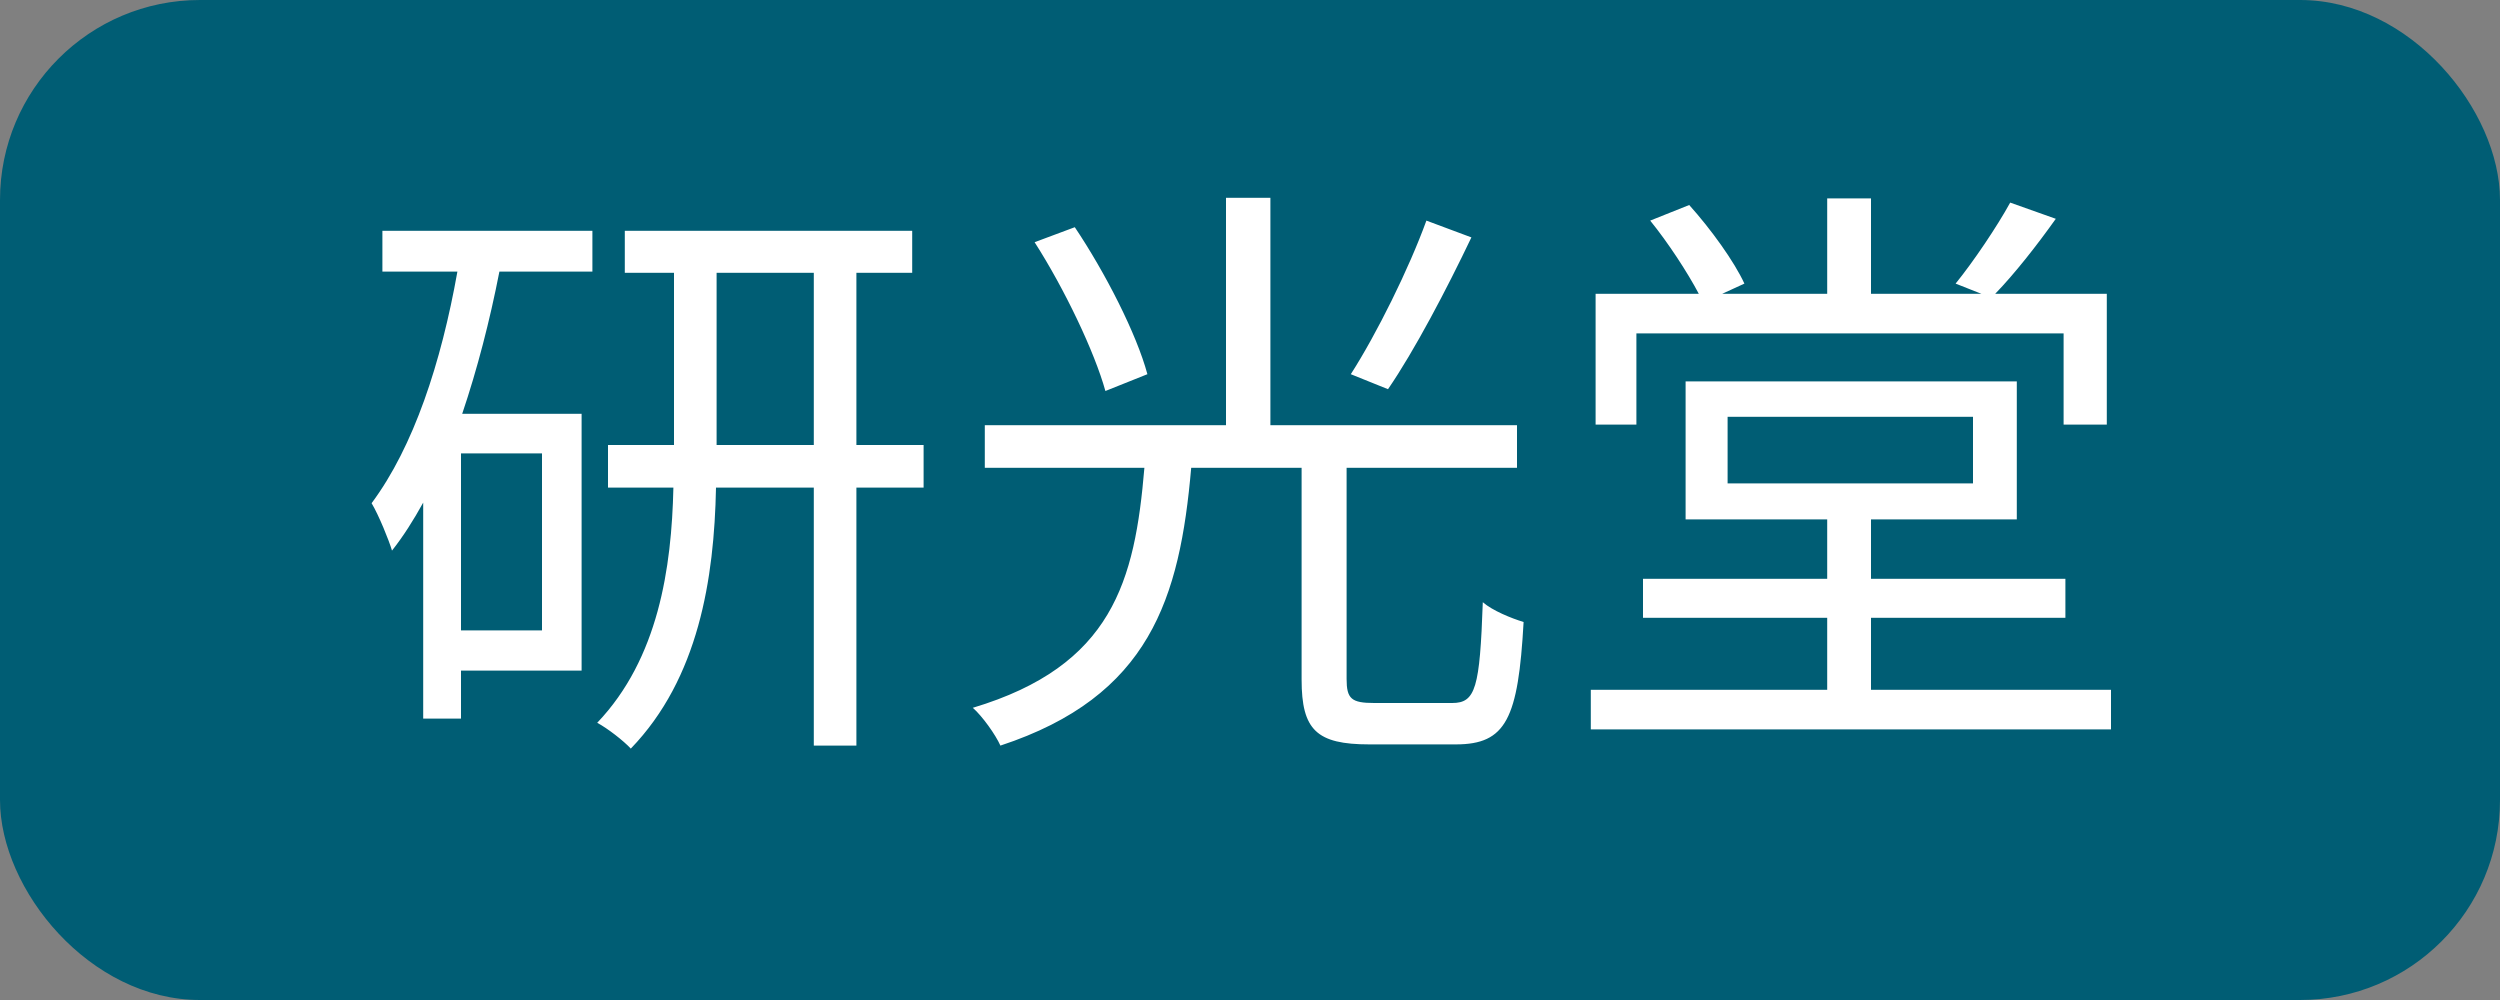 <svg width="150" height="60" viewBox="0 0 150 60" fill="none" xmlns="http://www.w3.org/2000/svg">
<rect x="0" y="0" width="150" height="60" fill="#808080" stroke="none"/>
<rect width="150" height="60" rx="12" fill="#005d74"/>
<path d="M32.52 37.824H27.66V27.204H32.52V37.824ZM22.944 16.296H27.444C26.472 21.768 24.816 26.808 22.296 30.192C22.728 30.912 23.34 32.424 23.52 33.036C24.204 32.172 24.816 31.2 25.392 30.156V43.116H27.66V40.236H34.896V24.828H27.732C28.632 22.164 29.388 19.248 29.964 16.296H35.544V13.848H22.944V16.296ZM42.996 26.7V16.368H48.828V26.7H42.996ZM55.416 26.7H51.384V16.368H54.732V13.848H37.488V16.368H40.44V26.7H36.48V29.256H40.404C40.296 34.08 39.504 39.516 35.832 43.368C36.444 43.692 37.416 44.448 37.848 44.916C41.916 40.704 42.852 34.728 42.96 29.256H48.828V44.736H51.384V29.256H55.416V26.7ZM85.584 13.236C84.54 16.116 82.596 20.04 81.048 22.452L83.28 23.352C84.864 21.048 86.808 17.34 88.284 14.244L85.584 13.236ZM68.844 22.452C68.196 20.04 66.324 16.368 64.488 13.632L62.076 14.532C63.876 17.34 65.676 21.12 66.324 23.46L68.844 22.452ZM82.452 42.18C81.084 42.18 80.796 41.928 80.796 40.74V28.068H91.02V25.512H76.224V11.868H73.56V25.512H59.088V28.068H68.664C68.088 34.872 66.756 39.948 58.368 42.468C58.944 42.972 59.736 44.088 60.024 44.736C68.988 41.784 70.788 35.916 71.472 28.068H78.096V40.776C78.096 43.8 78.996 44.664 82.164 44.664H87.348C90.372 44.664 91.092 43.116 91.416 37.32C90.696 37.104 89.544 36.636 88.968 36.132C88.788 41.28 88.536 42.18 87.132 42.18H82.452ZM98.184 20.004H123.816V25.476H126.408V17.628H119.712C120.864 16.44 122.196 14.748 123.348 13.128L120.612 12.156C119.82 13.596 118.416 15.684 117.336 17.016L118.884 17.628H112.26V11.904H109.632V17.628H103.332L104.664 17.016C104.052 15.684 102.648 13.74 101.352 12.3L99.012 13.236C100.092 14.568 101.244 16.332 101.928 17.628H95.736V25.476H98.184V20.004ZM103.656 25.008H118.38V29.004H103.656V25.008ZM112.26 41.388V37.068H123.924V34.728H112.26V31.164H121.008V22.884H101.136V31.164H109.632V34.728H98.58V37.068H109.632V41.388H95.448V43.764H126.66V41.388H112.26Z" fill="white"/>
</svg>
